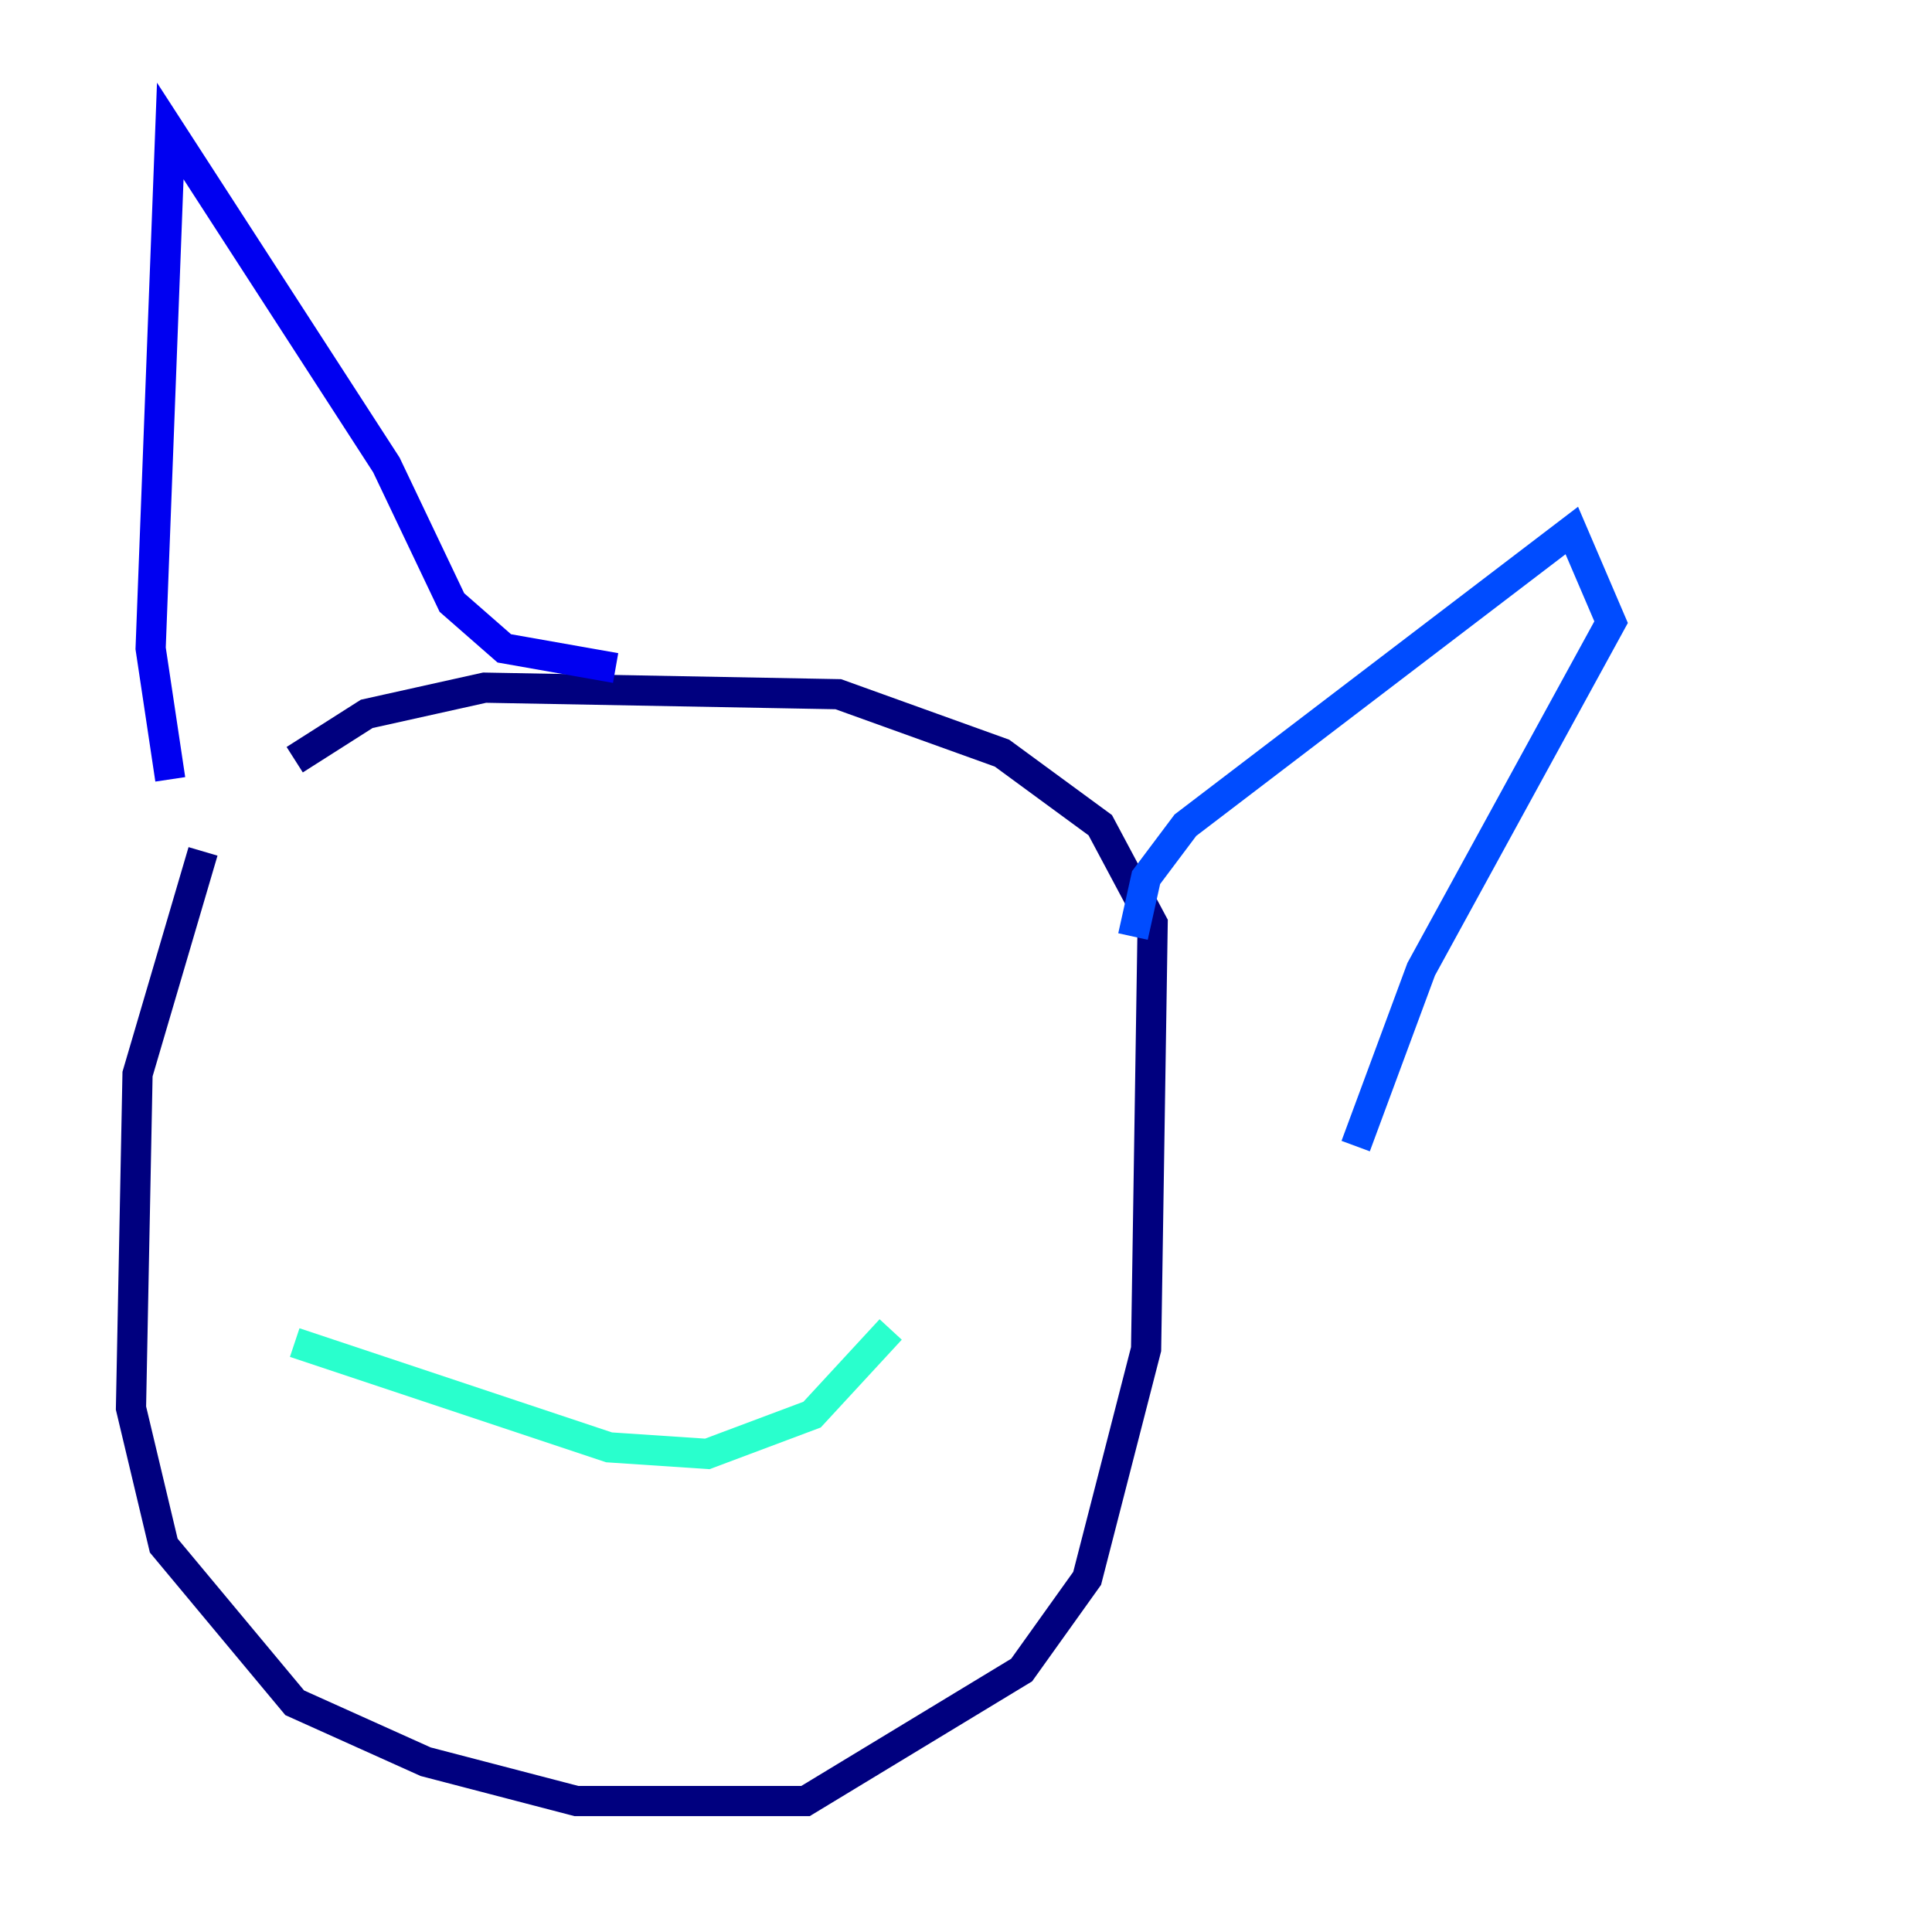 <?xml version="1.0" encoding="utf-8" ?>
<svg baseProfile="tiny" height="128" version="1.2" viewBox="0,0,128,128" width="128" xmlns="http://www.w3.org/2000/svg" xmlns:ev="http://www.w3.org/2001/xml-events" xmlns:xlink="http://www.w3.org/1999/xlink"><defs /><polyline fill="none" points="13.451,56.407 9.112,71.159 8.678,93.288 10.848,102.4 19.525,112.814 28.203,116.719 38.183,119.322 53.37,119.322 67.688,110.644 72.027,104.57 75.932,89.383 76.366,61.18 72.895,54.671 66.386,49.898 55.539,45.993 32.108,45.559 24.298,47.295 19.525,50.332" stroke="#00007f" stroke-width="2" /><polyline fill="none" points="11.281,51.634 9.98,42.956 11.281,8.678 25.6,30.807 29.939,39.919 33.41,42.956 40.786,44.258" stroke="#0000f1" stroke-width="2" /><polyline fill="none" points="75.064,62.047 75.932,58.142 78.536,54.671 104.136,35.146 106.739,41.22 94.156,64.217 89.817,75.932" stroke="#004cff" stroke-width="2" /><polyline fill="none" points="36.881,75.064 36.881,75.064" stroke="#00b0ff" stroke-width="2" /><polyline fill="none" points="19.525,88.949 40.352,95.891 46.861,96.325 53.803,93.722 59.01,88.081" stroke="#29ffcd" stroke-width="2" /><polyline fill="none" points="33.41,66.82 33.41,66.82" stroke="#7cff79" stroke-width="2" /><polyline fill="none" points="52.068,63.783 52.068,63.783" stroke="#cdff29" stroke-width="2" /><polyline fill="none" points="28.637,70.291 28.637,70.291" stroke="#ffc400" stroke-width="2" /><polyline fill="none" points="55.973,65.953 55.973,65.953" stroke="#ff6700" stroke-width="2" /><polyline fill="none" points="28.203,69.858 28.203,69.858" stroke="#f10700" stroke-width="2" /><polyline fill="none" points="52.936,65.953 52.936,65.953" stroke="#7f0000" stroke-width="2" /></svg>